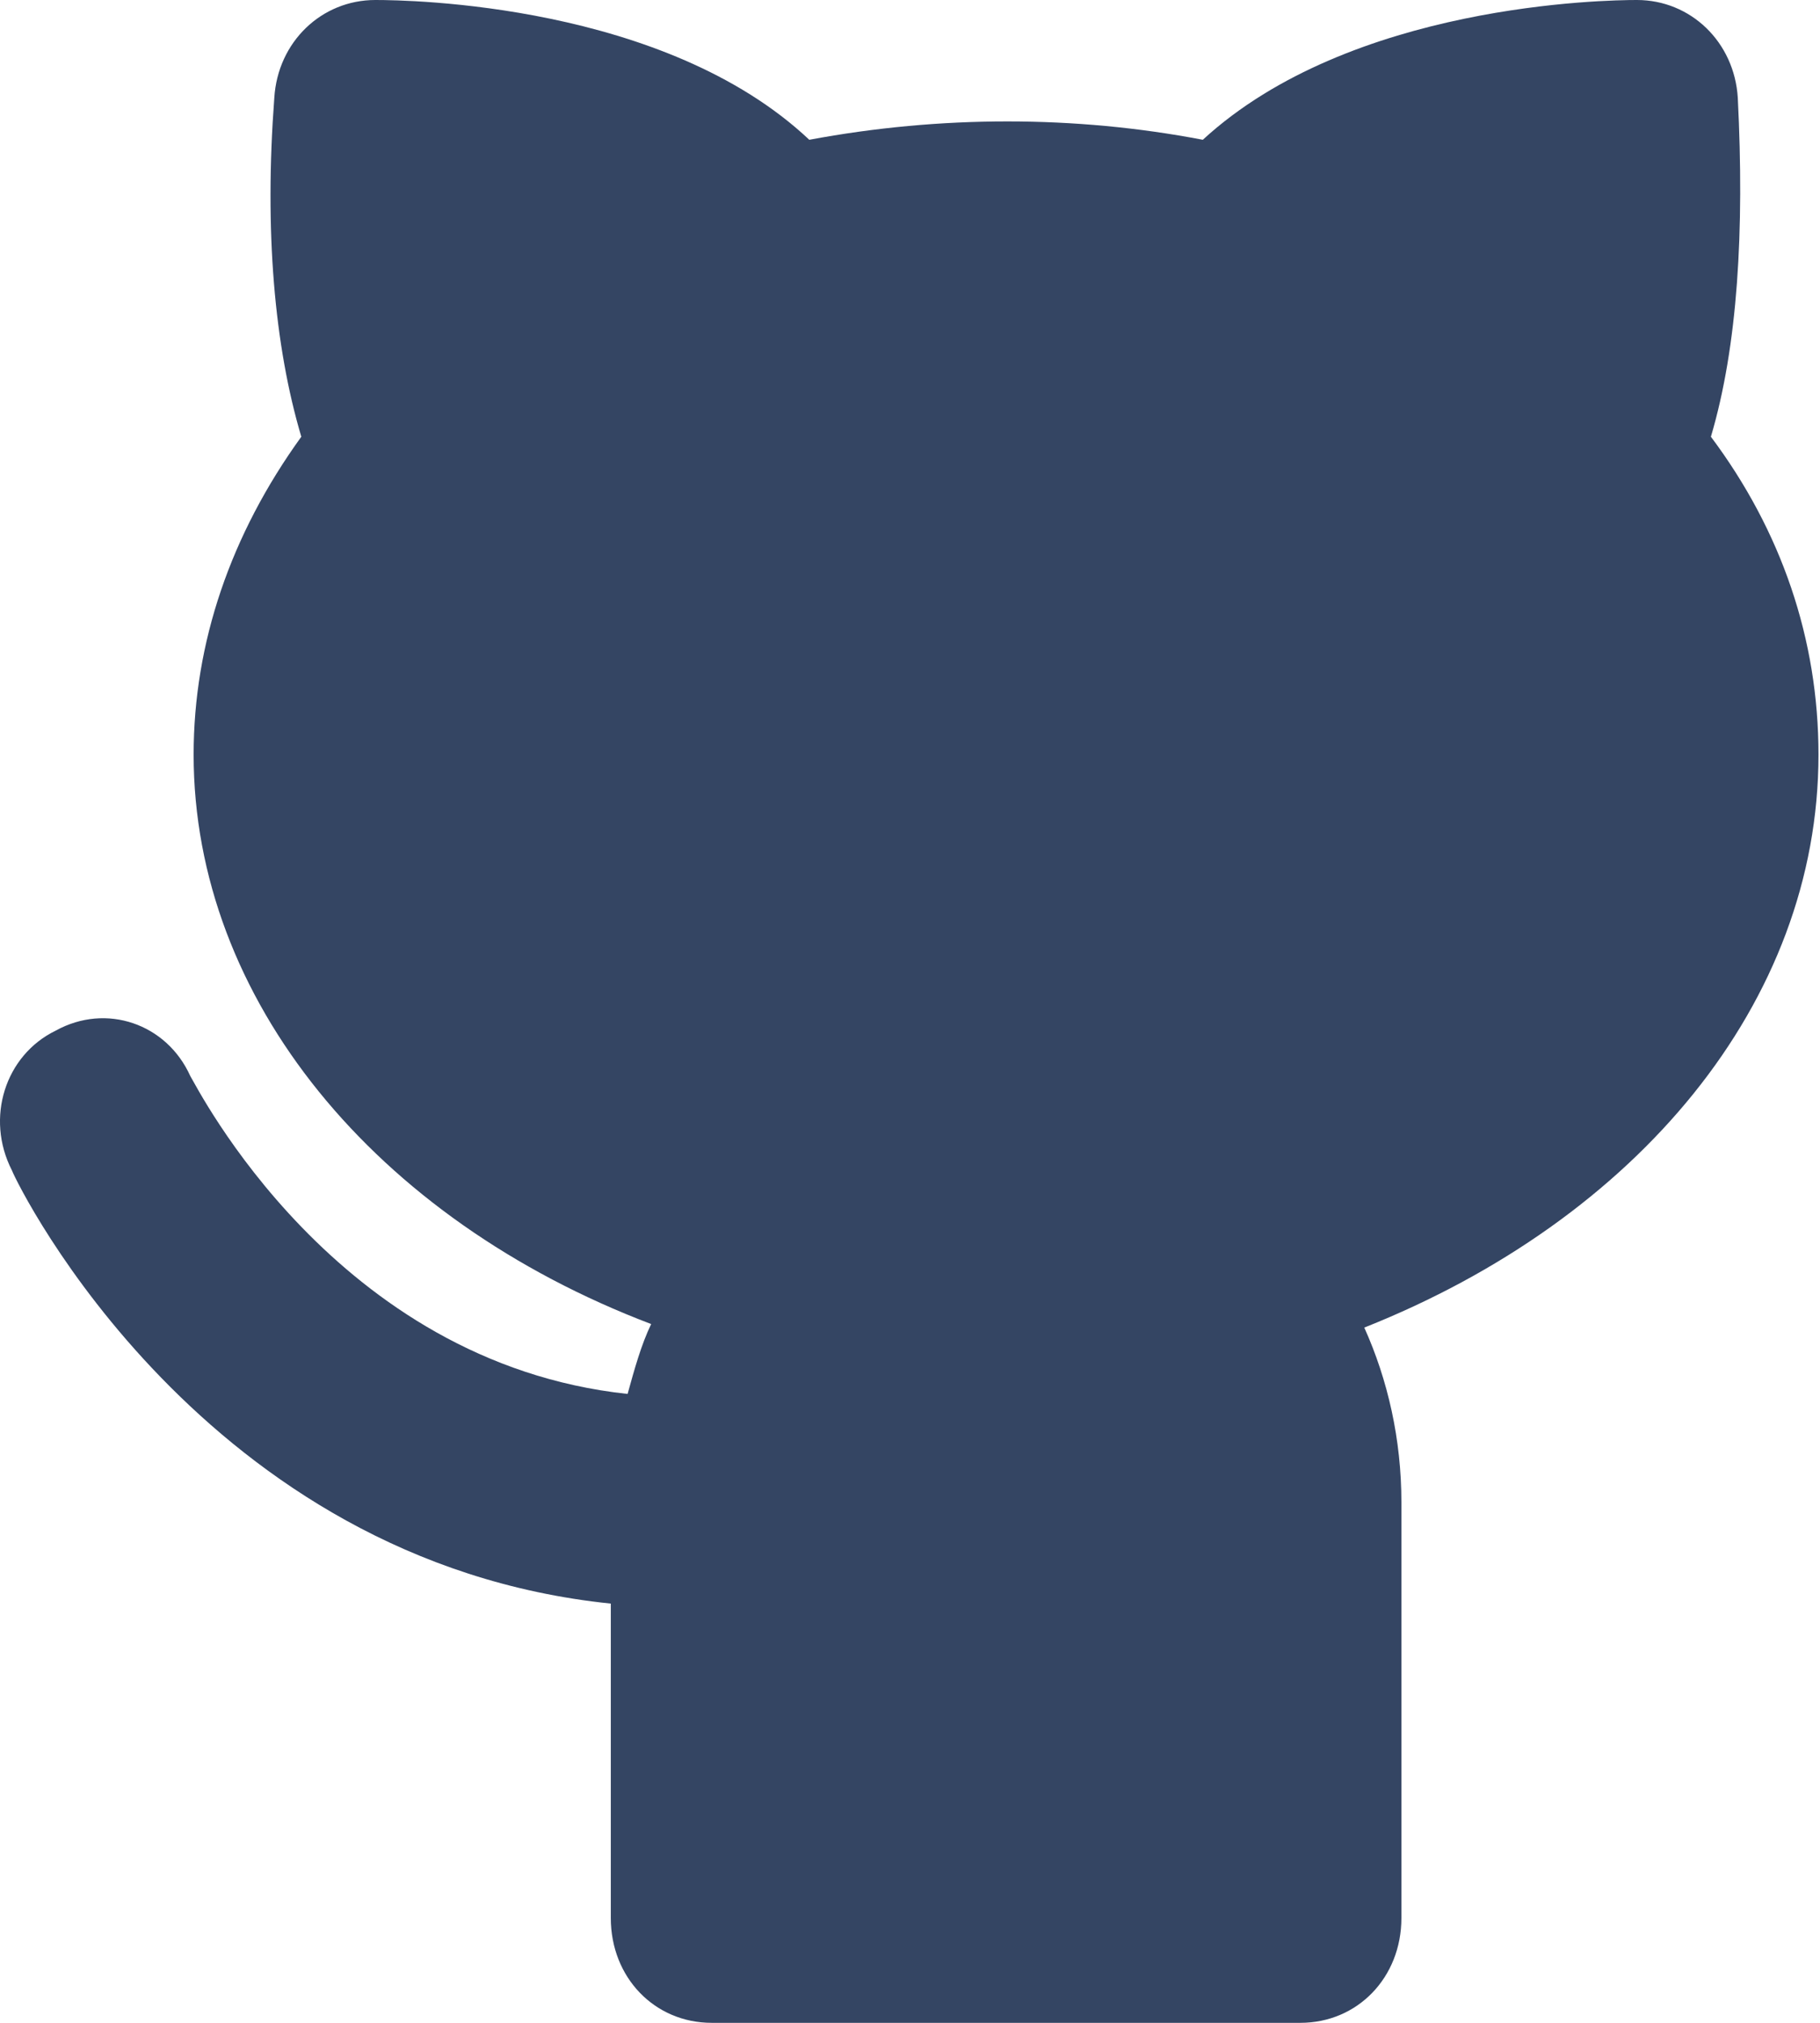 <svg width="18" height="20" viewBox="0 0 18 20" fill="none" xmlns="http://www.w3.org/2000/svg">
<path d="M17.985 7.461C17.985 6.321 17.619 5.25 16.921 4.318C17.187 3.42 17.253 2.28 17.187 0.967C17.153 0.415 16.721 0 16.189 0C15.889 0 13.36 0.035 11.896 1.382C10.632 1.14 9.301 1.14 8.004 1.382C6.573 0.035 4.044 0 3.712 0C3.179 0 2.747 0.415 2.713 0.967C2.614 2.28 2.713 3.42 2.98 4.318C2.281 5.285 1.915 6.356 1.915 7.461C1.915 9.879 3.712 12.055 6.44 13.091C6.34 13.299 6.274 13.541 6.207 13.782C3.312 13.472 1.948 10.743 1.882 10.639C1.649 10.121 1.05 9.914 0.551 10.19C0.052 10.432 -0.148 11.053 0.118 11.572C0.185 11.744 2.015 15.44 6.041 15.855V18.964C6.041 19.551 6.473 20 7.039 20H12.861C13.427 20 13.86 19.551 13.86 18.964V14.853C13.86 14.231 13.726 13.644 13.493 13.126C16.189 12.055 17.985 9.914 17.985 7.461Z" fill="#344563"/>
</svg>

